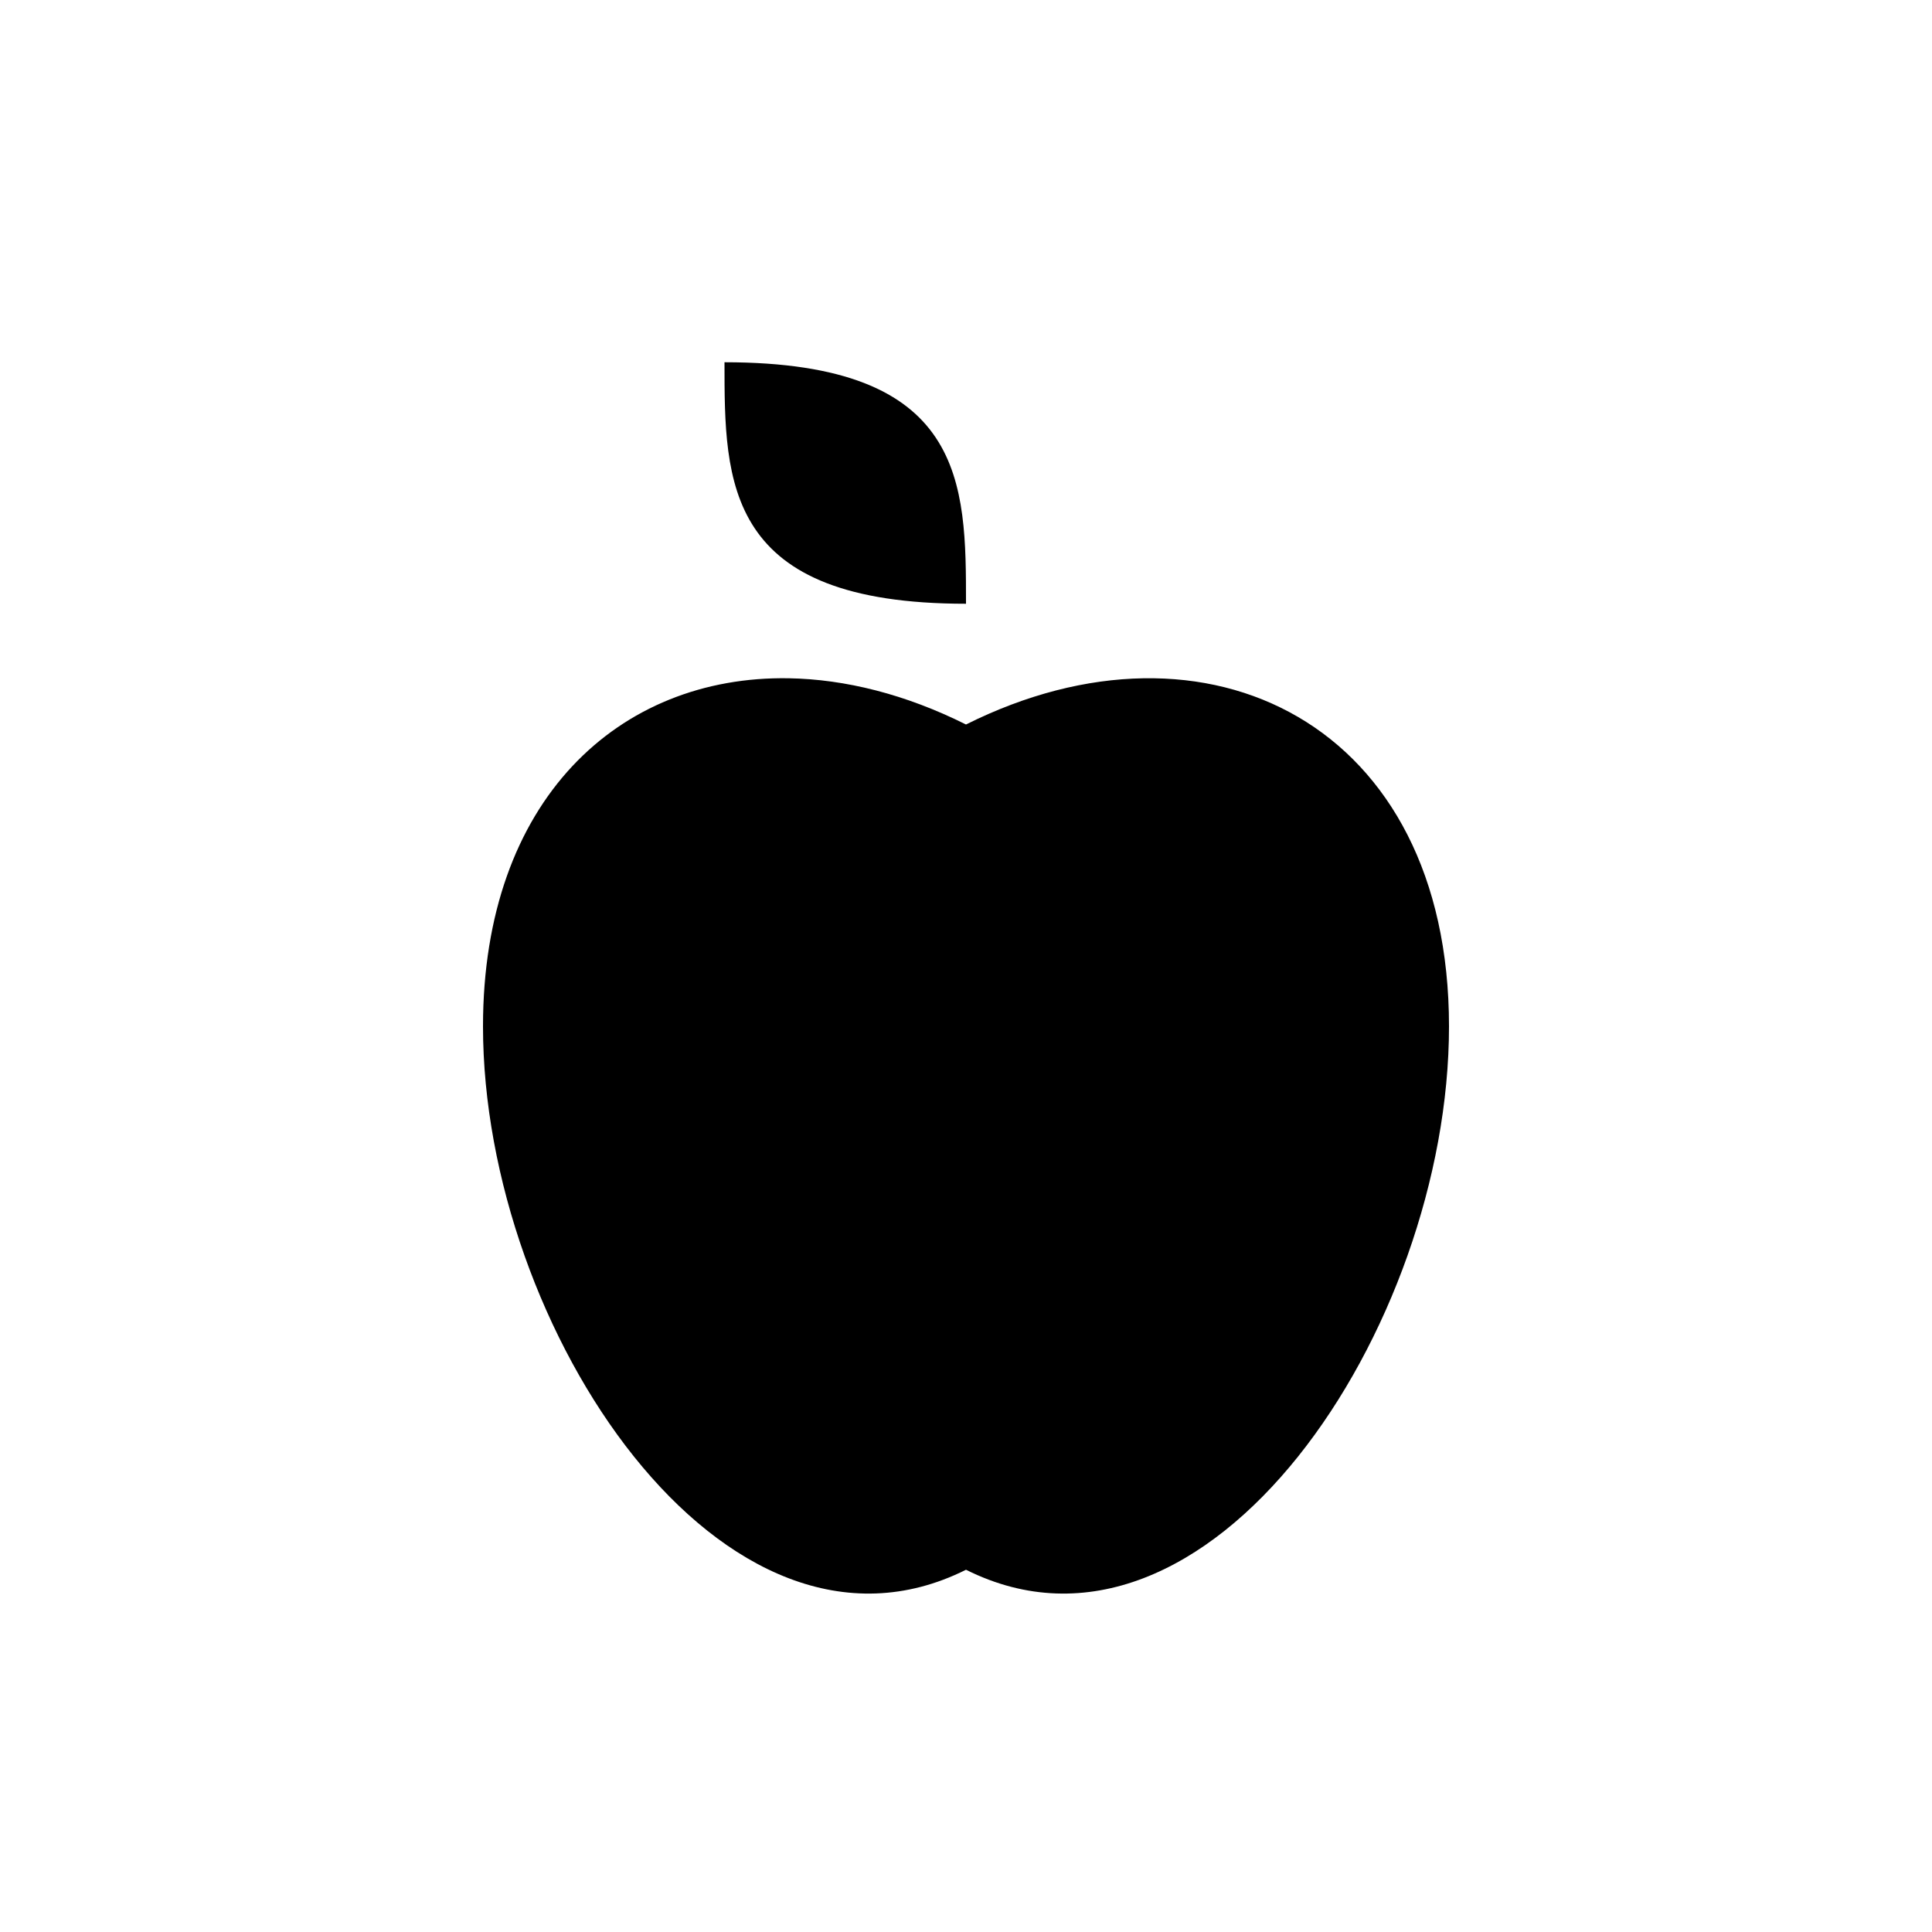 <?xml version="1.0" encoding="utf-8" ?>
<svg baseProfile="full" height="16" version="1.1" width="16" xmlns="http://www.w3.org/2000/svg" xmlns:ev="http://www.w3.org/2001/xml-events" xmlns:xlink="http://www.w3.org/1999/xlink"><defs /><path d="m 134,435 c 0,1 0,2 2,2 0,-1 0,-2 -2,-2 z m 0.531,2.617 C 133.125,437.594 132,438.625 132,440.5 c 0,2.5 2,5.5 4,4.5 2,1 4,-2 4,-4.5 0,-2.5 -2,-3.5 -4,-2.5 -0.5,-0.25 -1,-0.375 -1.469,-0.383 z" fill="#000" transform="translate(8.0,8.0) translate(-136.0,-440.0)" /></svg>